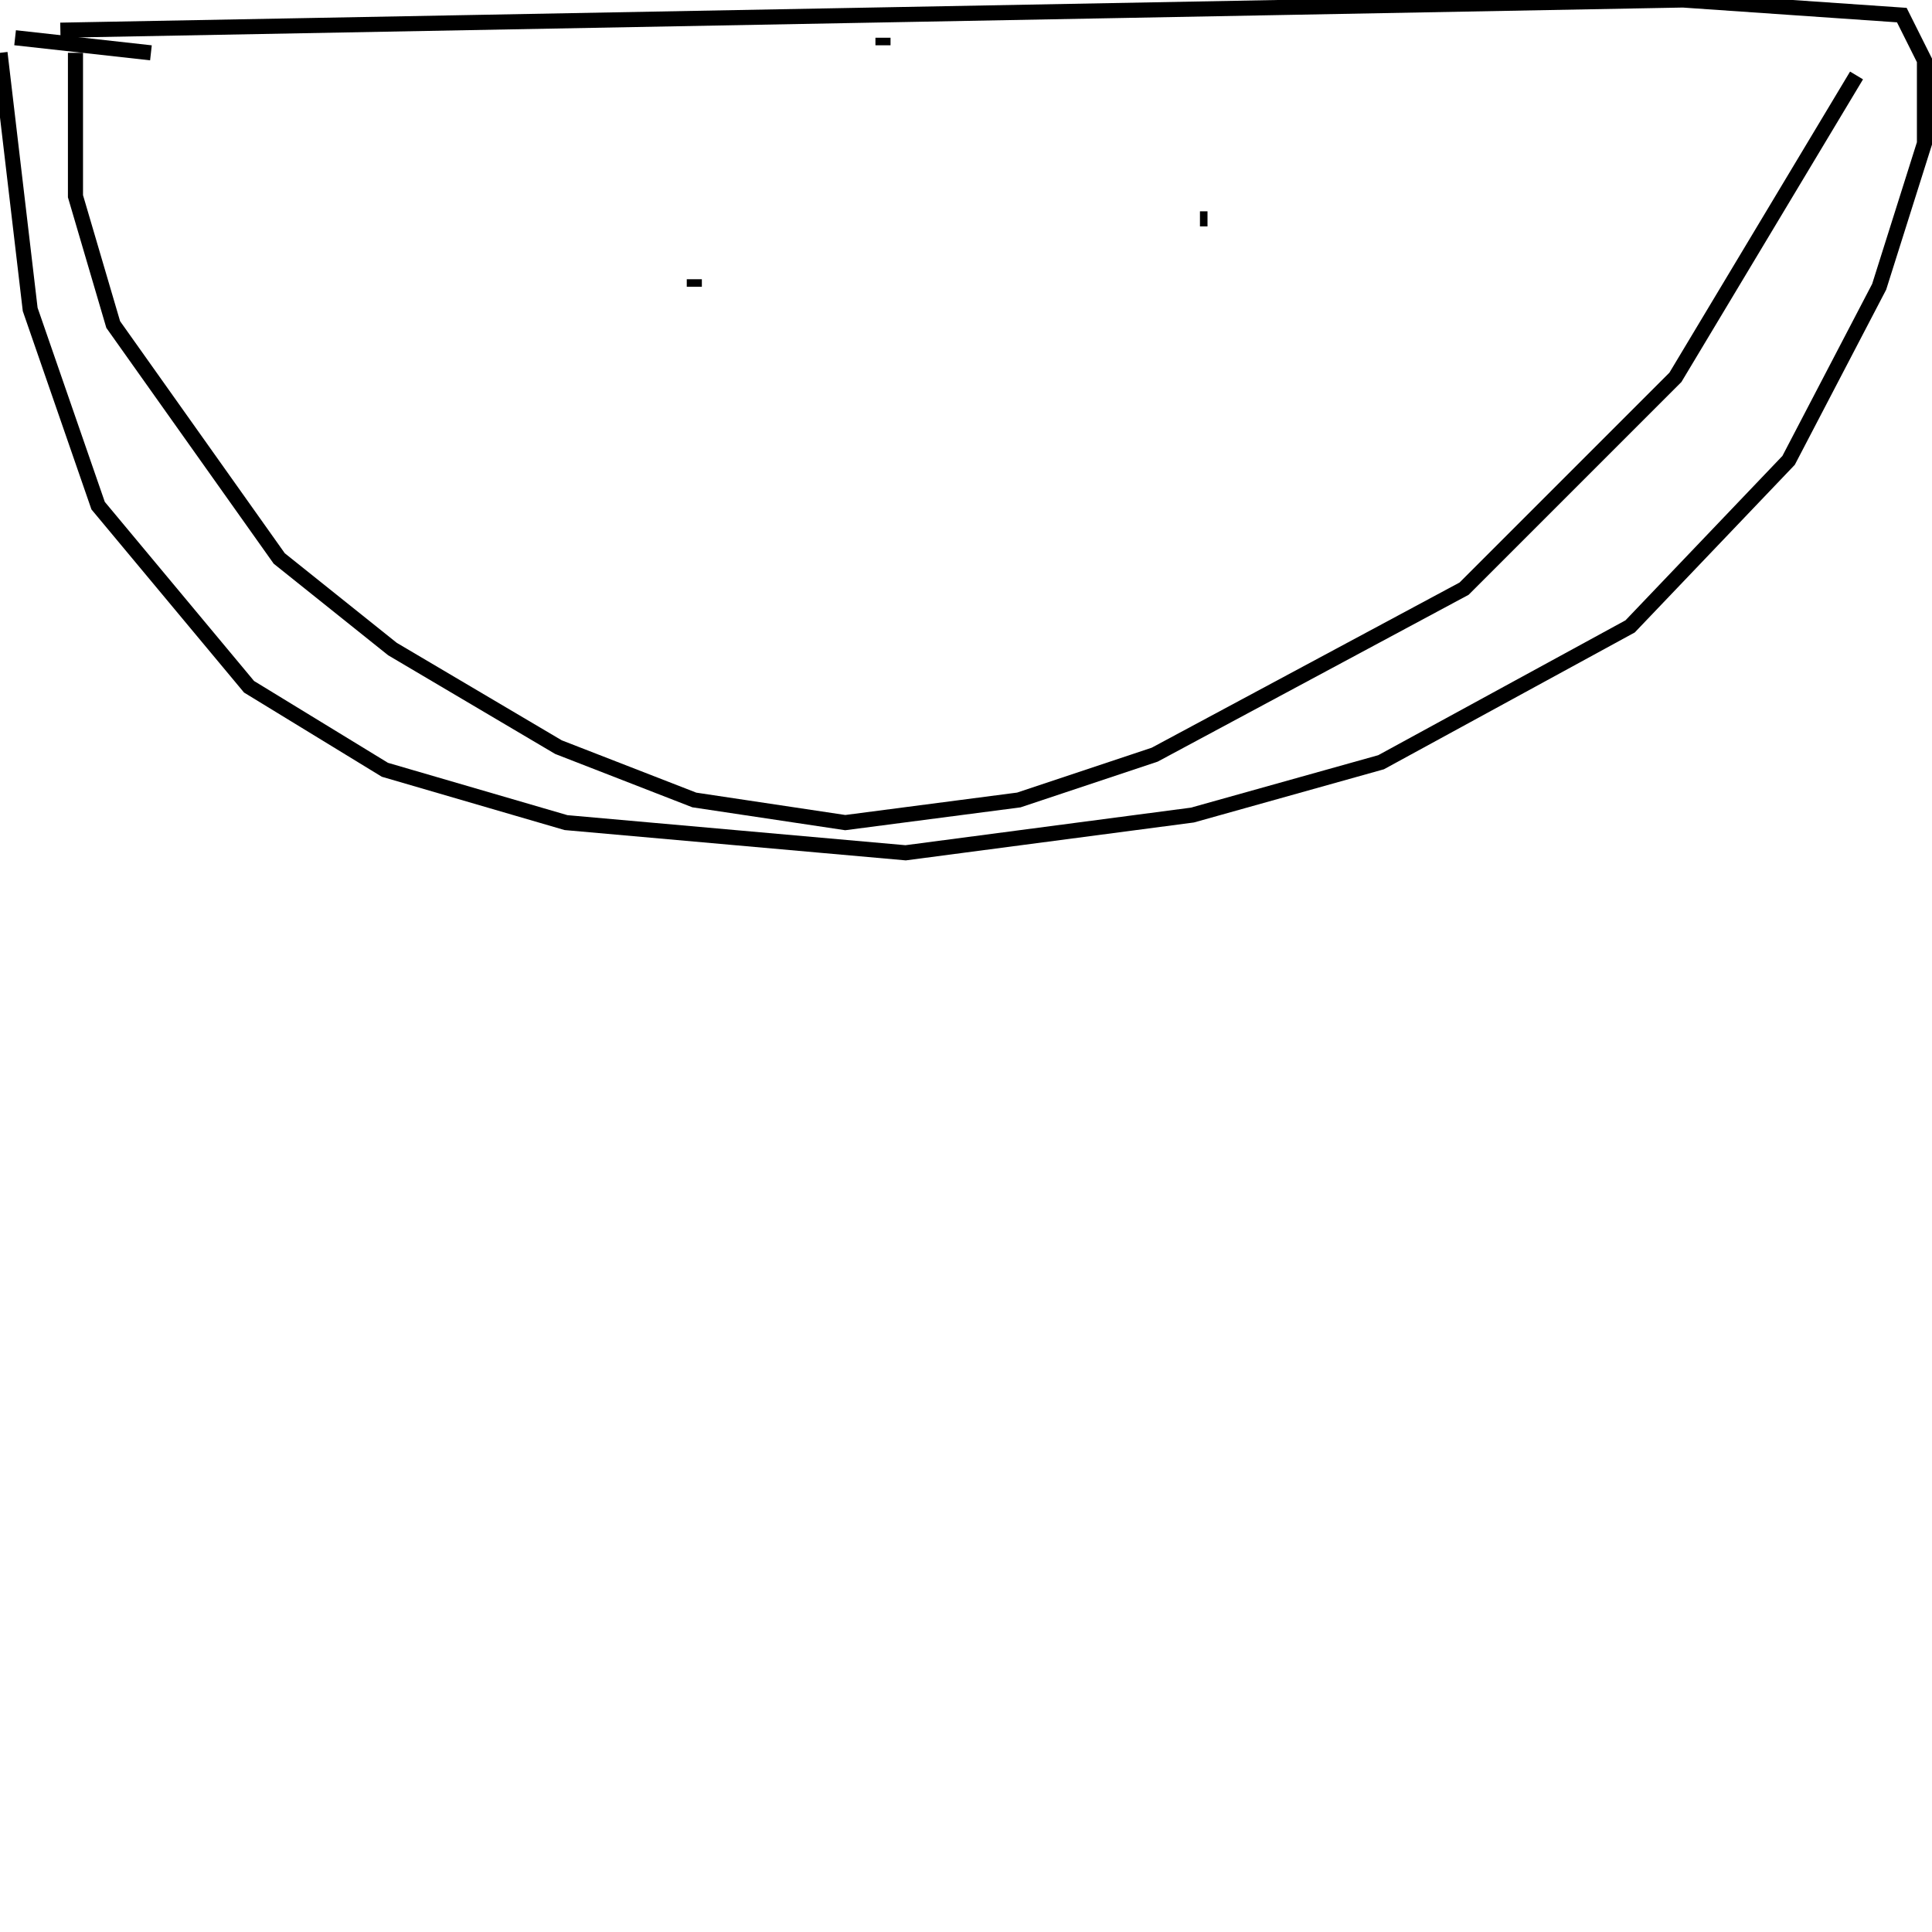 <?xml version="1.0" encoding="utf-8" ?>
<svg baseProfile="full" height="256" version="1.1" width="256" xmlns="http://www.w3.org/2000/svg" xmlns:ev="http://www.w3.org/2001/xml-events" xmlns:xlink="http://www.w3.org/1999/xlink"><defs /><polyline fill="none" points="8,4 223,0 252,2 255,8 255,19 249,38 237,61 216,83 183,101 158,108 120,113 75,109 51,102 33,91 13,67 4,41 0,7" stroke="rgb(0%,0%,0%)" stroke-width="2" /><polyline fill="none" points="20,7 2,5" stroke="rgb(0%,0%,0%)" stroke-width="2" /><polyline fill="none" points="10,7 10,26 15,43 37,74 52,86 74,99 92,106 112,109 135,106 153,100 194,78 222,50 246,10" stroke="rgb(0%,0%,0%)" stroke-width="2" /><polyline fill="none" points="91,14 91,14" stroke="rgb(0%,0%,0%)" stroke-width="2" /><polyline fill="none" points="117,5 117,6" stroke="rgb(0%,0%,0%)" stroke-width="2" /><polyline fill="none" points="155,8 155,8" stroke="rgb(0%,0%,0%)" stroke-width="2" /><polyline fill="none" points="170,14 170,14" stroke="rgb(0%,0%,0%)" stroke-width="2" /><polyline fill="none" points="160,29 159,29" stroke="rgb(0%,0%,0%)" stroke-width="2" /><polyline fill="none" points="92,37 92,38" stroke="rgb(0%,0%,0%)" stroke-width="2" /></svg>